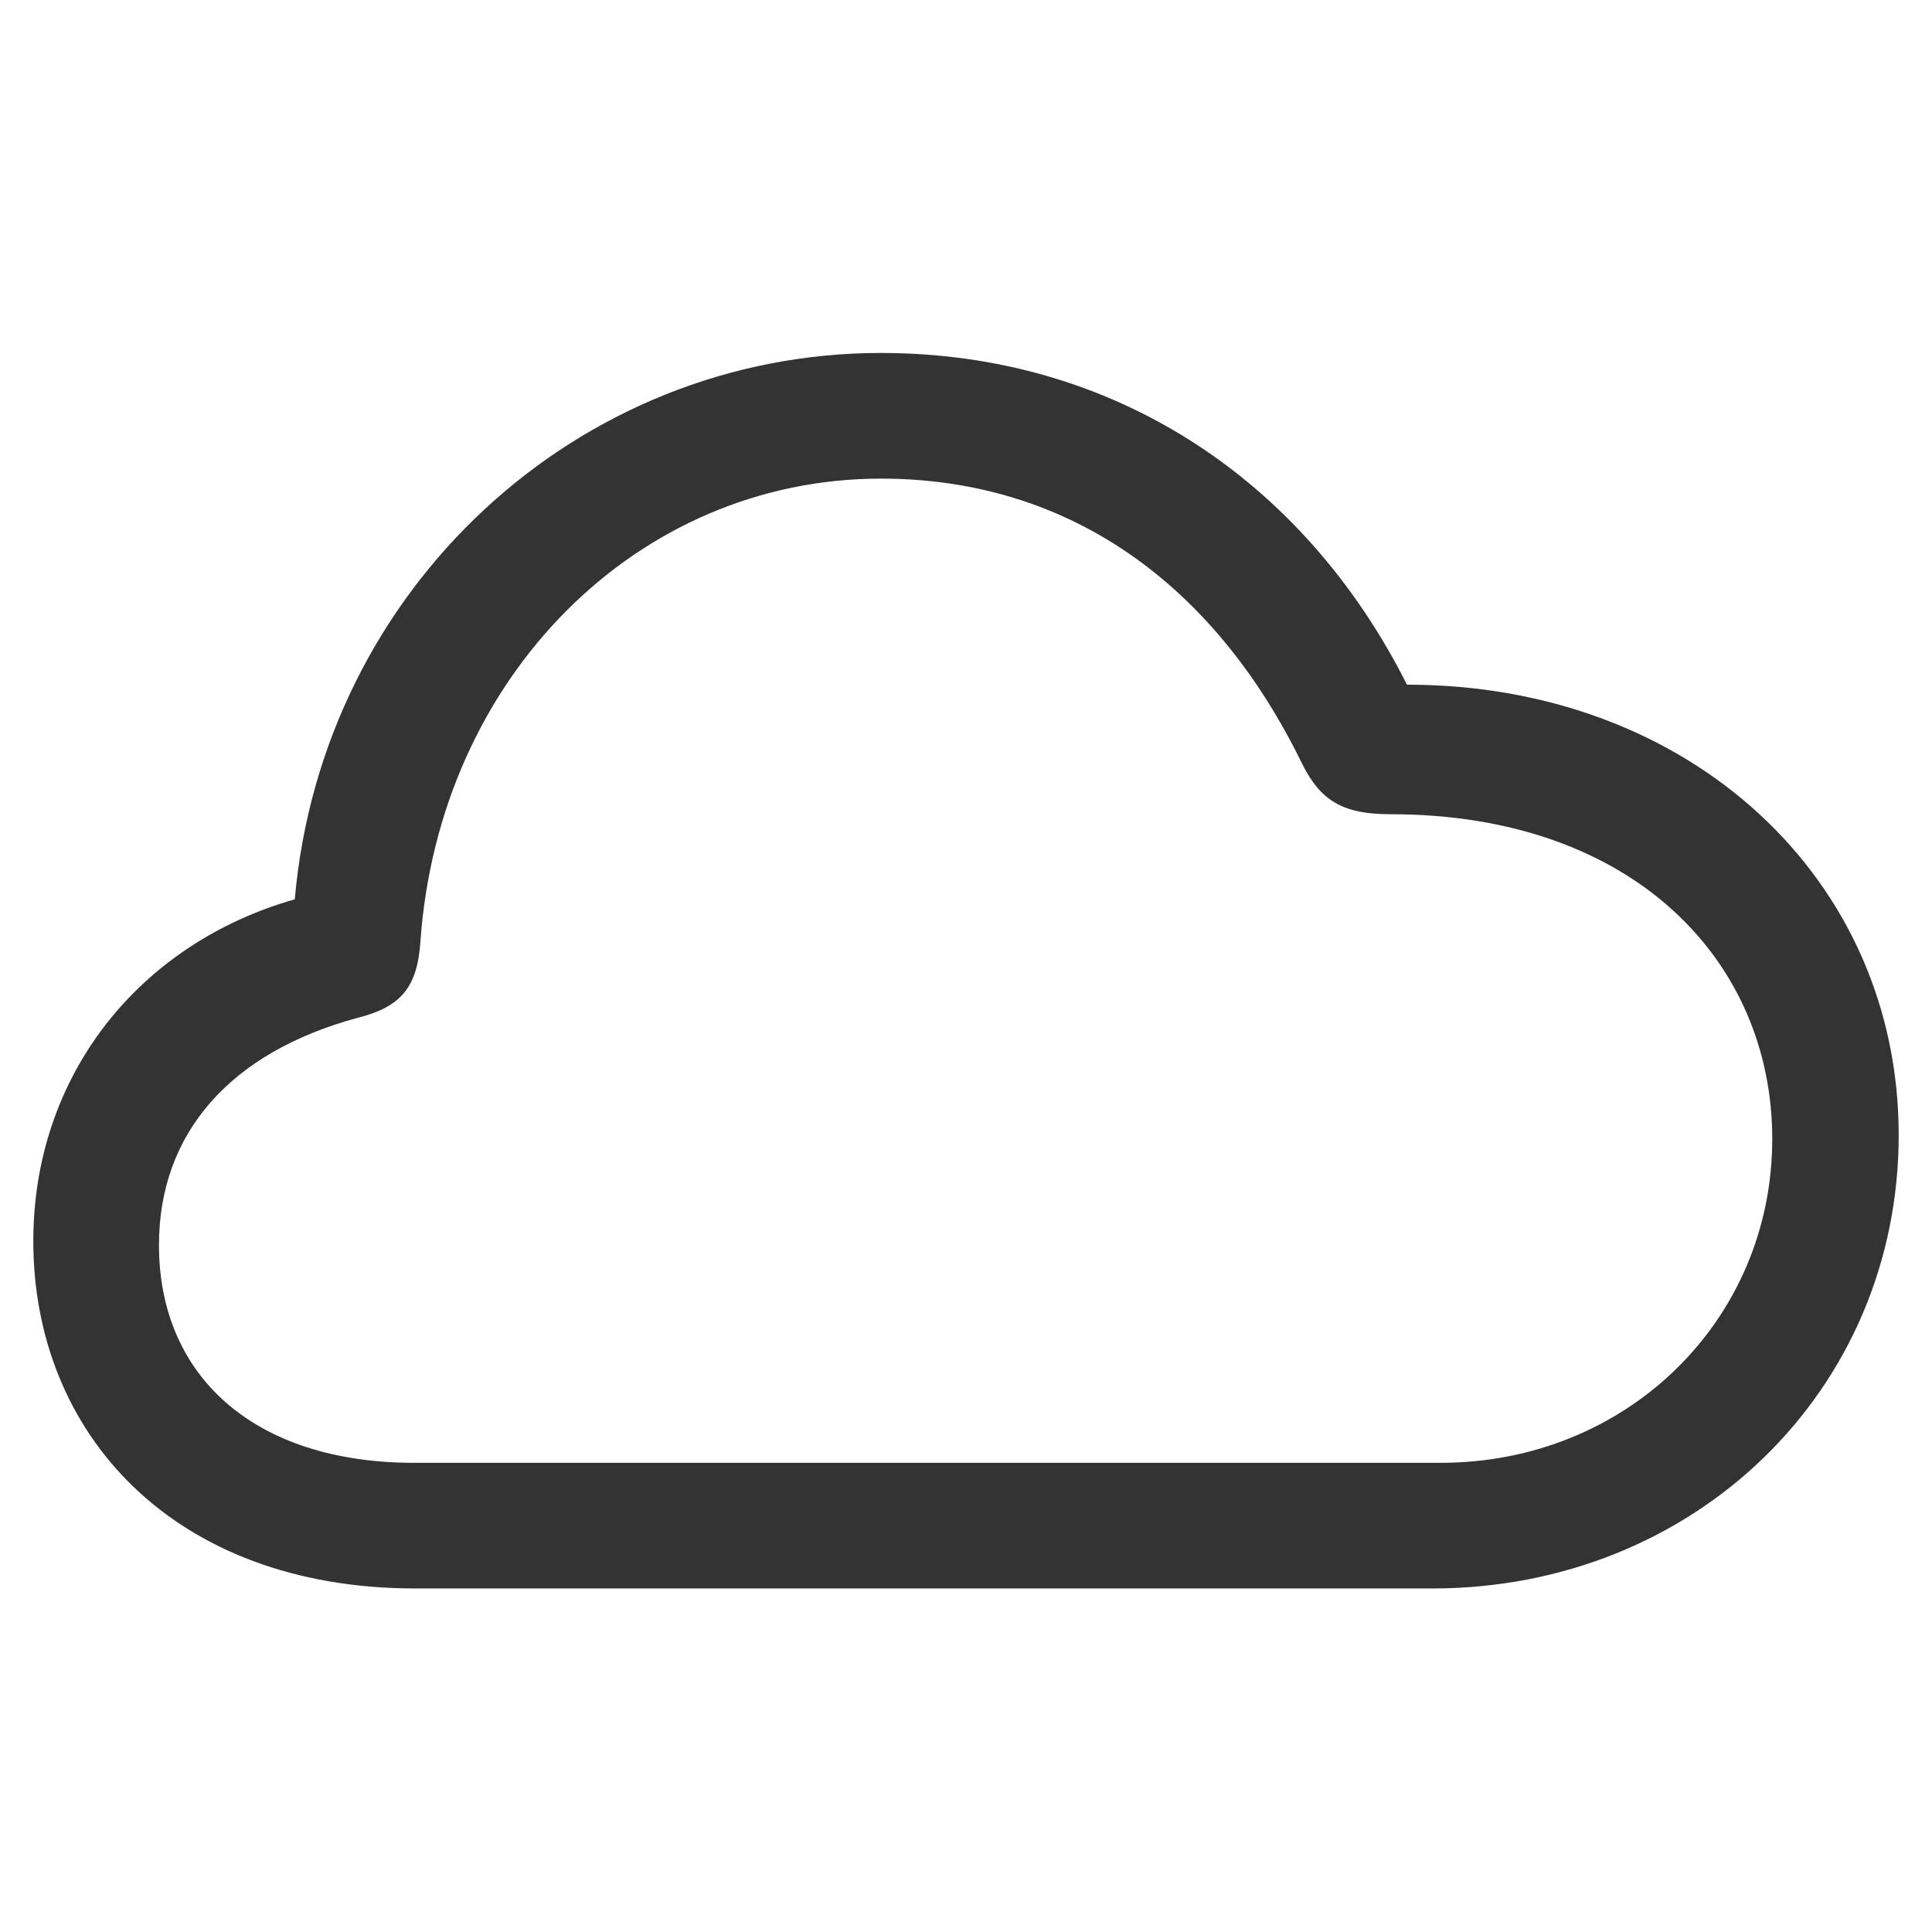 <svg xmlns="http://www.w3.org/2000/svg" width="290" height="290" viewBox="0 0 290 290">
  <path fill="#333" d="M214.941,238.437 C254.423,238.437 285,208.679 285,170.37 C285,131.943 253.72,102.771 211.192,102.771 C195.611,71.842 167.025,52.98 132.23,52.98 C86.774,52.98 48.347,88.244 44.247,134.989 C20.816,141.667 5,161.466 5,186.303 C5,215.123 25.971,238.437 62.406,238.437 L214.941,238.437 Z M216.23,219.575 L62.172,219.575 C38.155,219.575 23.862,206.57 23.862,186.888 C23.862,170.018 34.64,157.951 53.619,152.796 C60.18,151.156 62.64,148.227 63.109,141.315 C65.921,101.6 95.678,71.842 132.23,71.842 C160.464,71.842 182.255,87.658 195.377,114.487 C198.188,120.227 201.586,122.219 208.732,122.219 C245.402,122.219 266.021,144.478 266.021,170.955 C266.021,198.135 244.23,219.575 216.23,219.575 Z"/>
</svg>
